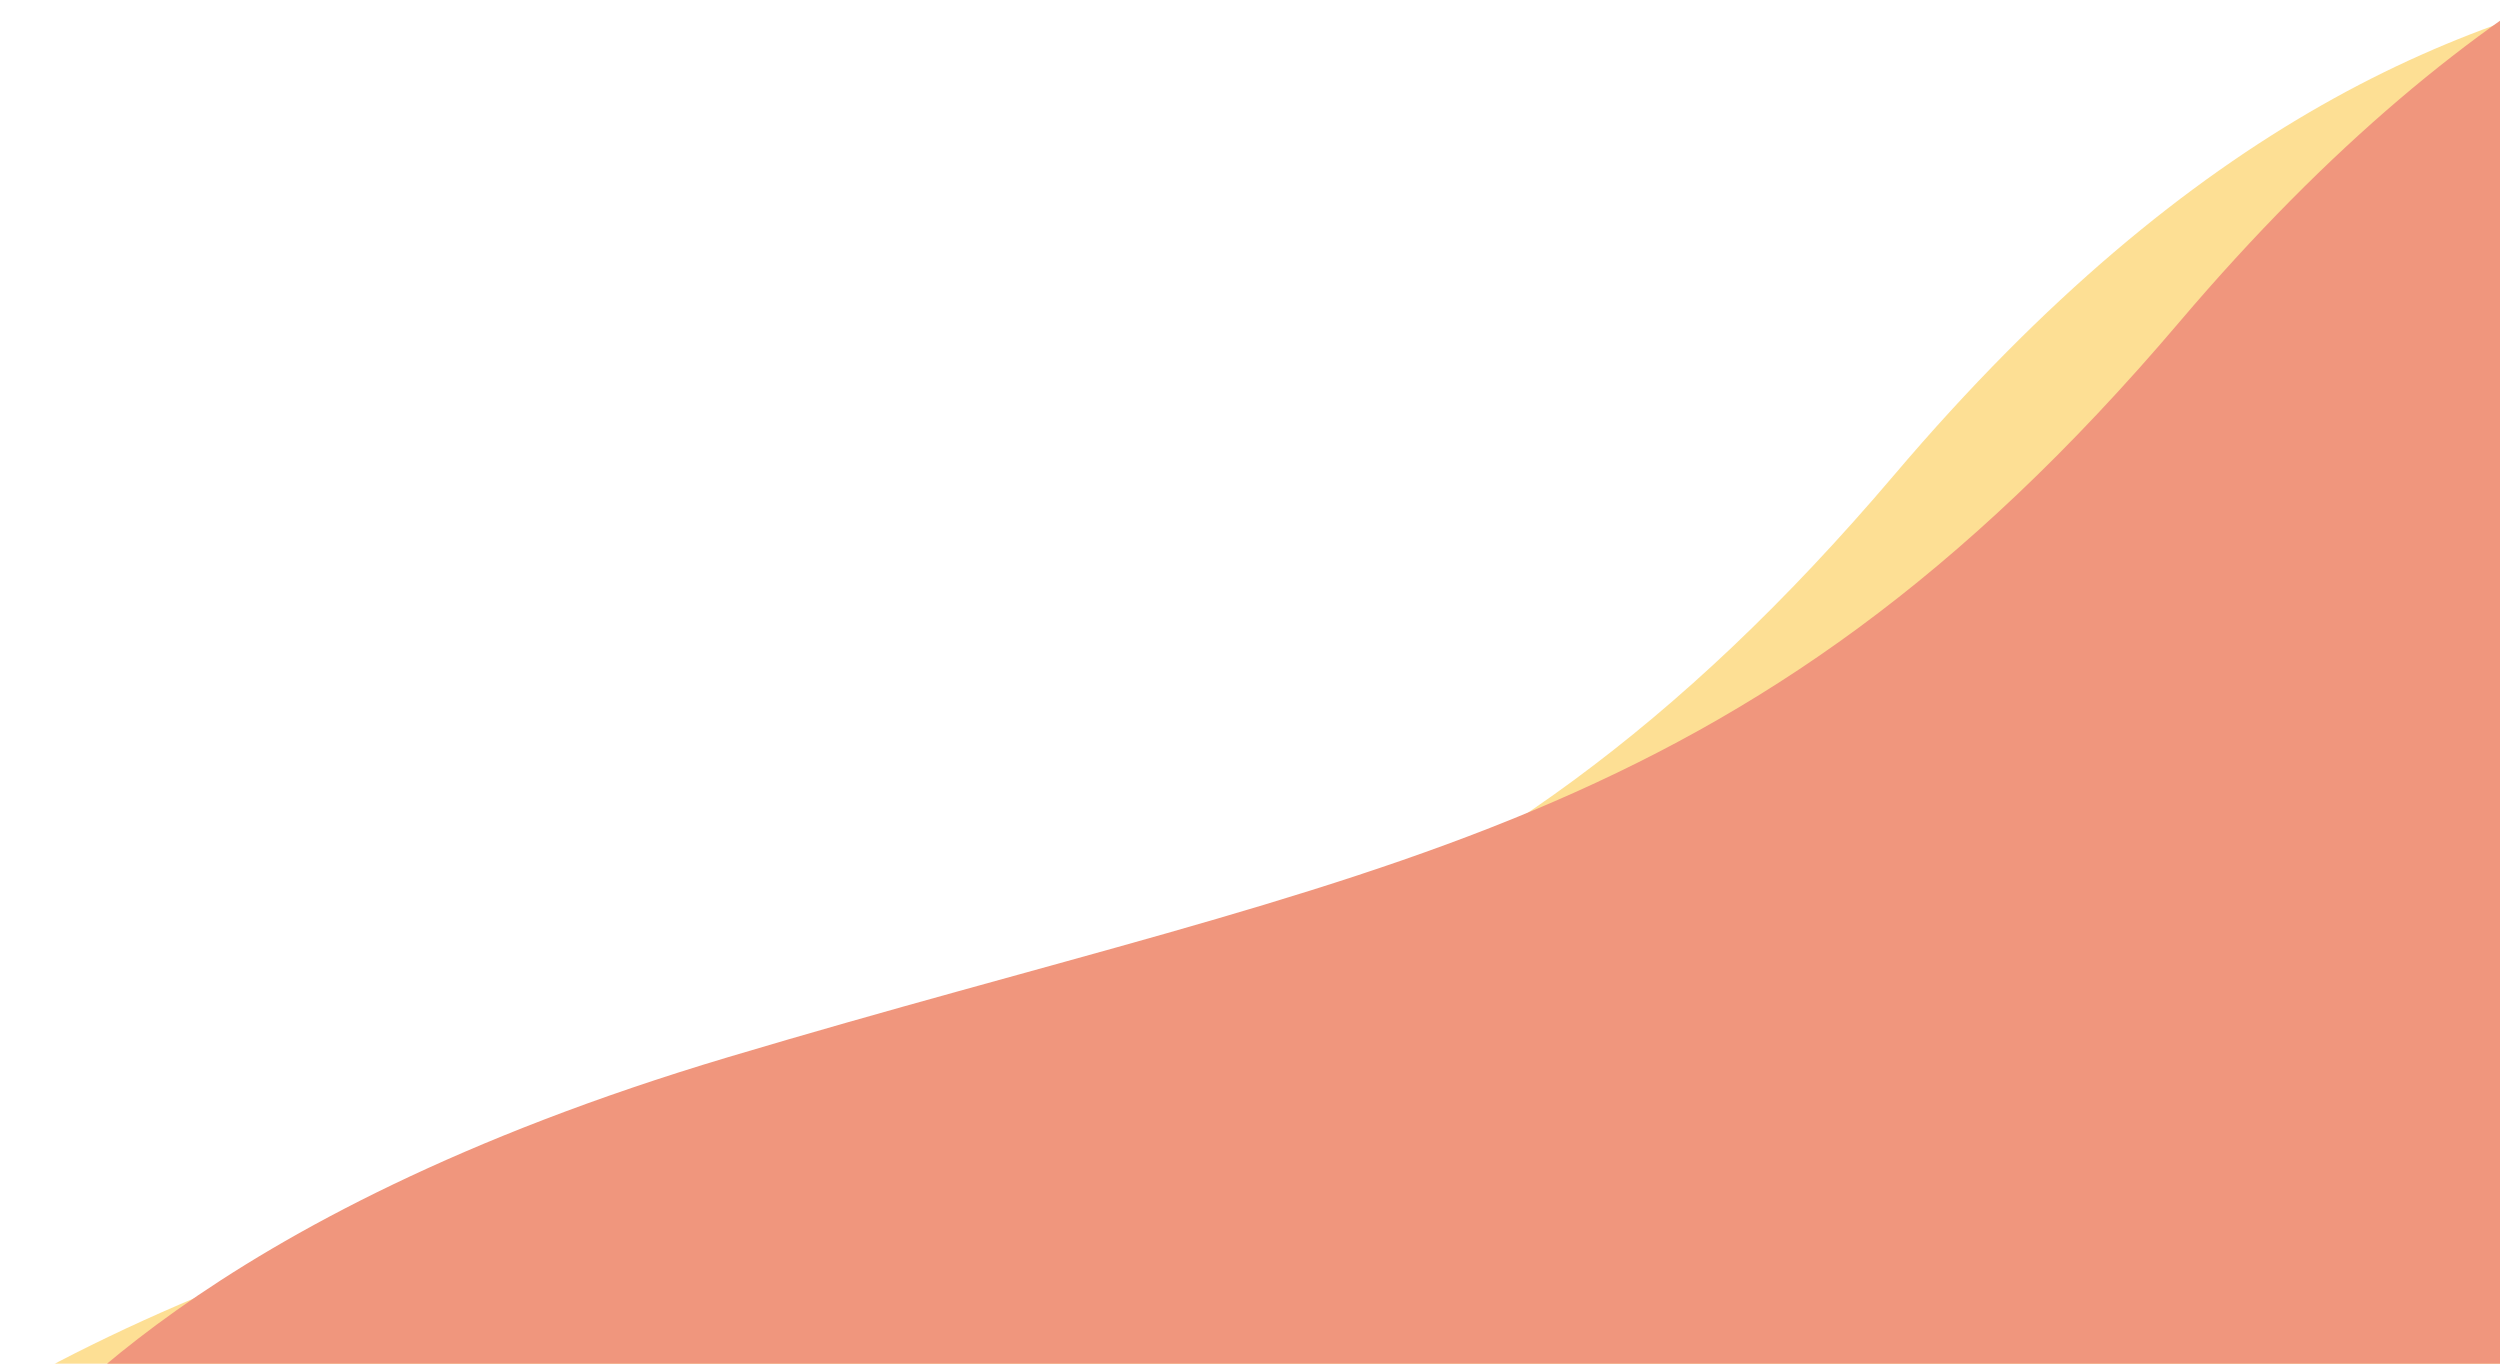 <svg width="869" height="474" viewBox="0 0 869 474" fill="none" xmlns="http://www.w3.org/2000/svg">
<g clip-path="url(#clip0_10628_3454)">
<path opacity="0.5" d="M658.5 165C867.919 -81.497 1029 15 1175 -49L1259.5 29.5L1385 583L-99 562.5C-86.667 552.167 -32.156 476.1 154 420.5C380 353 506 344.5 658.5 165Z" fill="#FCC12A"/>
<path d="M757.5 112C966.919 -134.497 1128 -38 1274 -102L1358.5 -23.5L1484 530L0 509.5C12.333 499.167 66.844 423.1 253 367.5C479 300 605 291.5 757.5 112Z" fill="#F0967D"/>
</g>
<defs>
<clipPath id="clip0_10628_3454">
<rect width="869" height="474" fill="white"/>
</clipPath>
</defs>
</svg>
